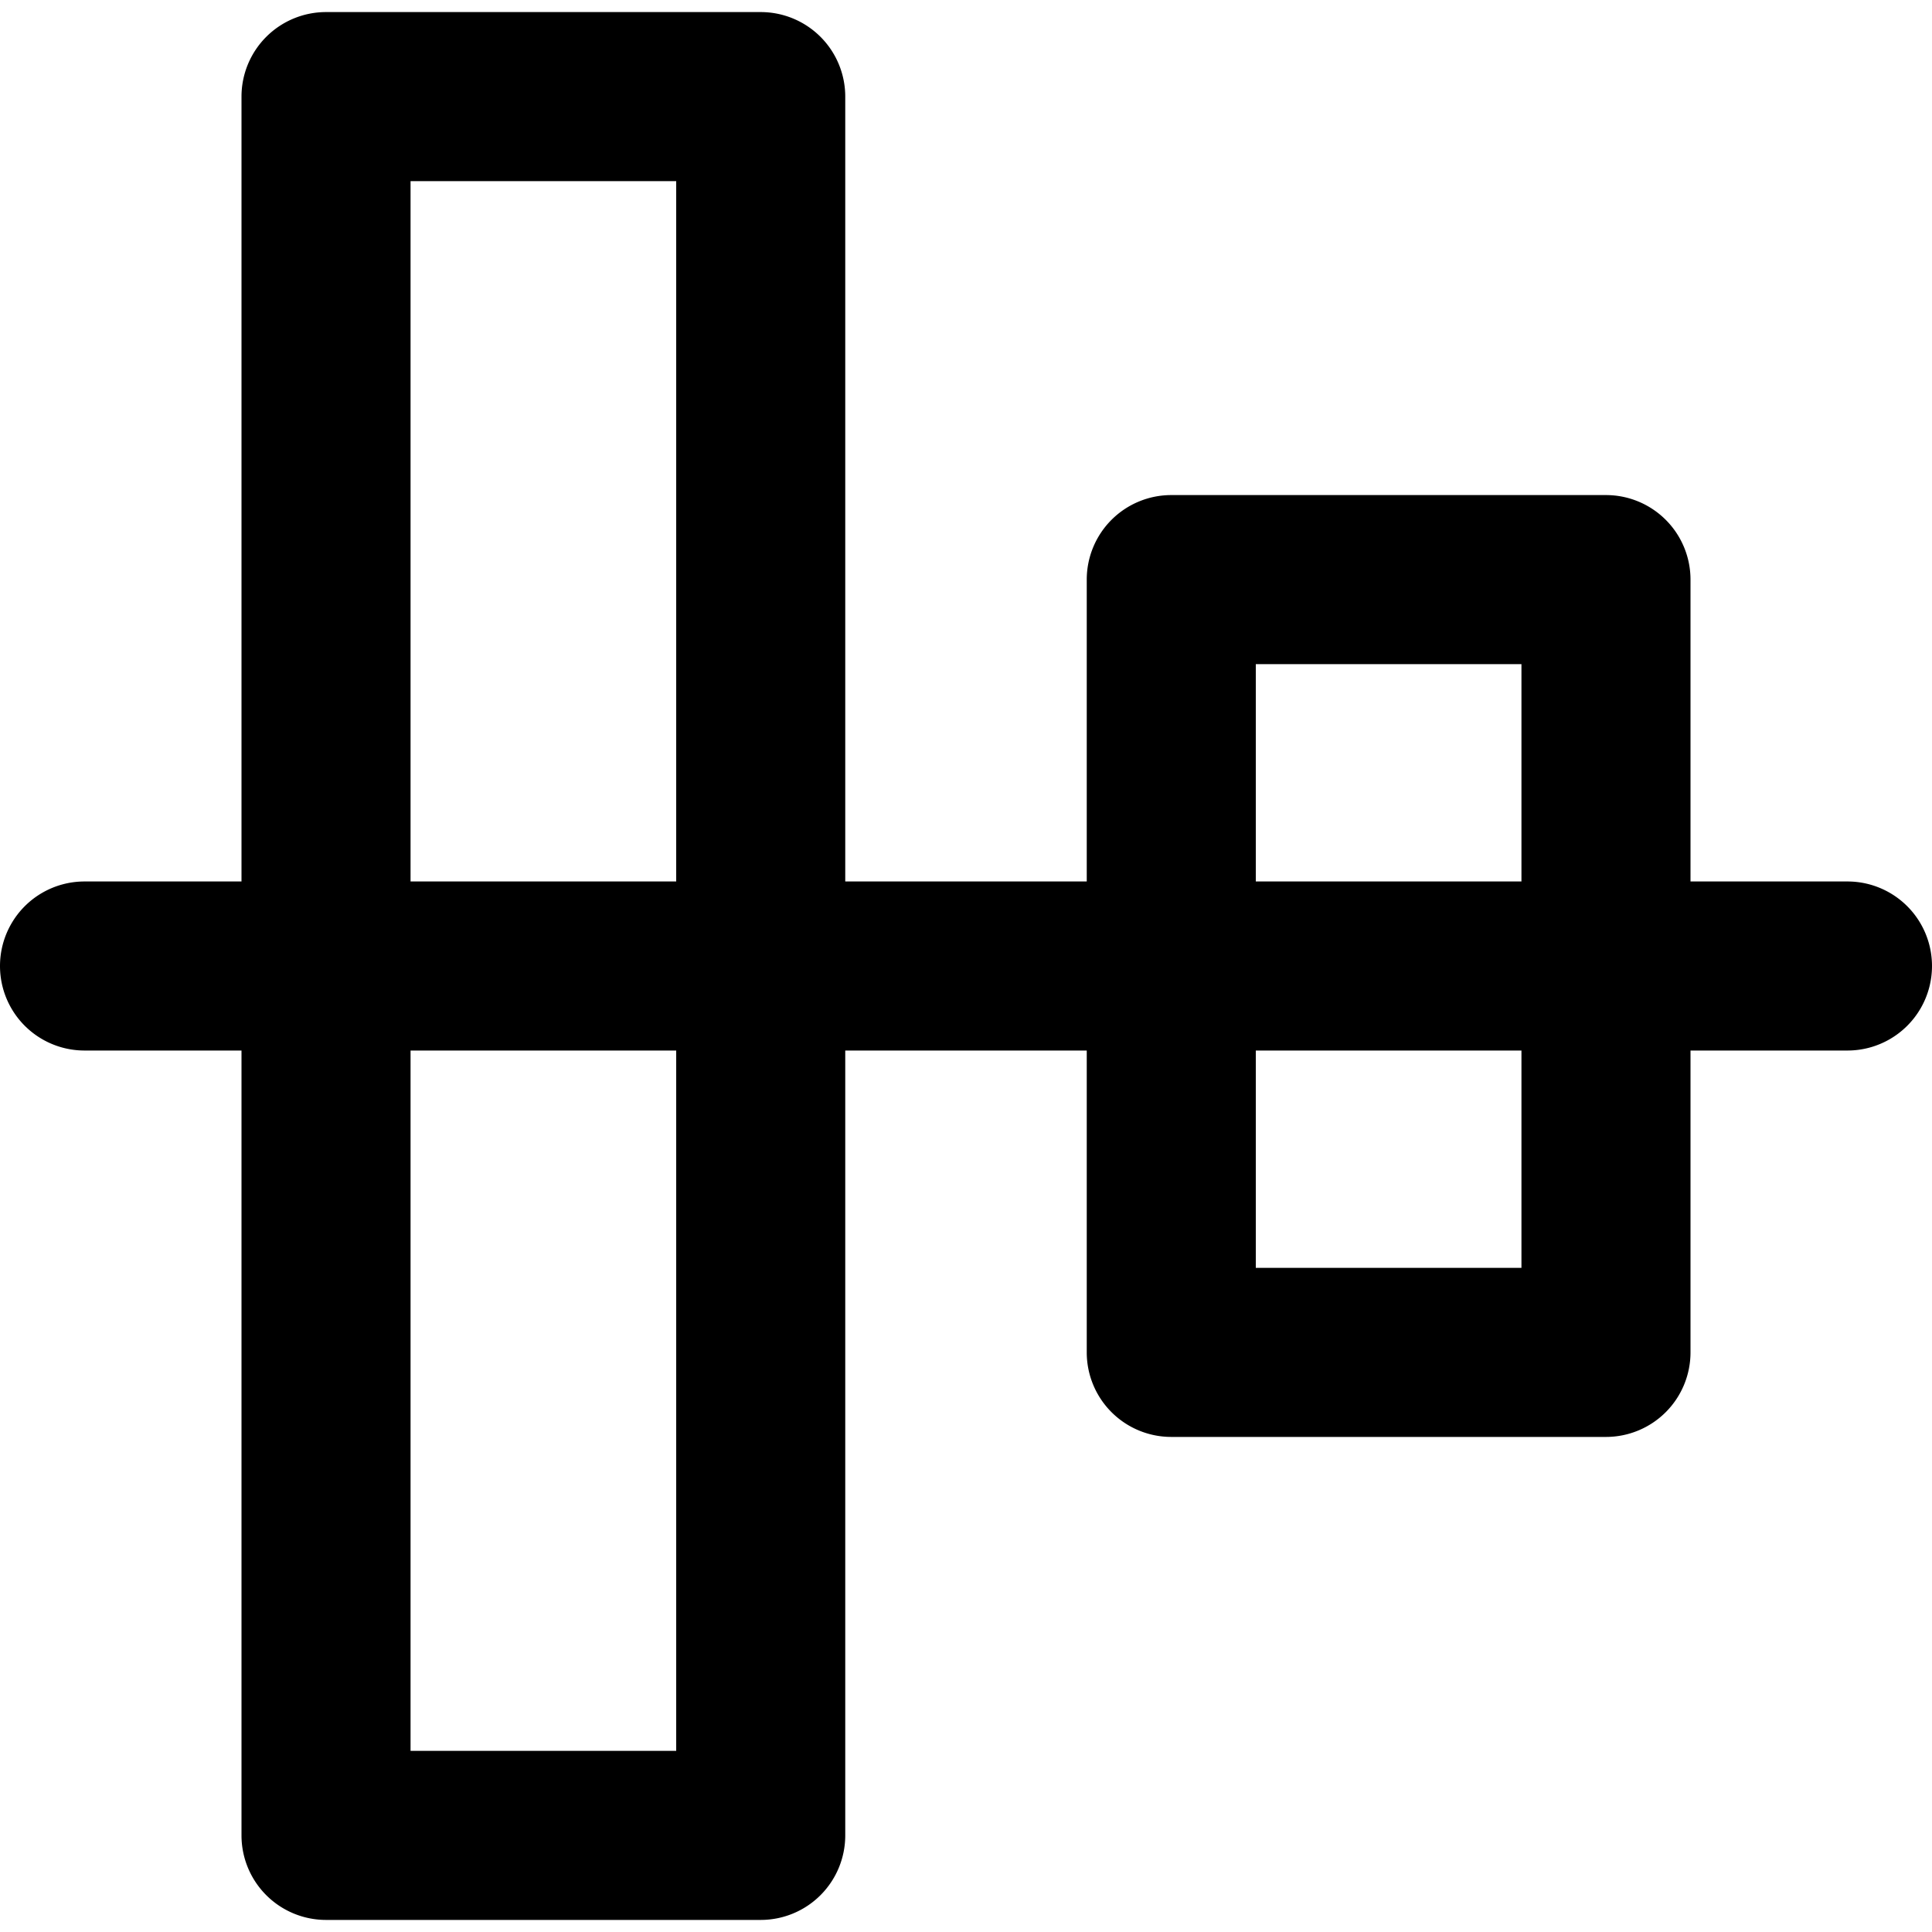 <svg width="16" height="16" viewBox="0 0 16 16"><path d="M15.3 7.3H14V4.8a.7.7 0 0 0-.7-.7H9.7a.7.7 0 0 0-.7.7v2.5H7V.8a.7.7 0 0 0-.7-.7H2.7a.7.7 0 0 0-.7.7v6.5H.7a.7.7 0 1 0 0 1.4H2v6.5a.7.7 0 0 0 .7.7h3.6a.7.7 0 0 0 .7-.7V8.7h2v2.5a.7.7 0 0 0 .7.7h3.6a.7.7 0 0 0 .7-.7V8.7h1.3a.7.7 0 0 0 0-1.4zM3.4 1.5h2.2v5.8H3.4V1.5zm2.2 13H3.4V8.7h2.2v5.8zm4.8-9h2.2v1.8h-2.2V5.5zm2.2 5h-2.2V8.7h2.2v1.8z" fill="currentColor" fill-rule="evenodd"/></svg>